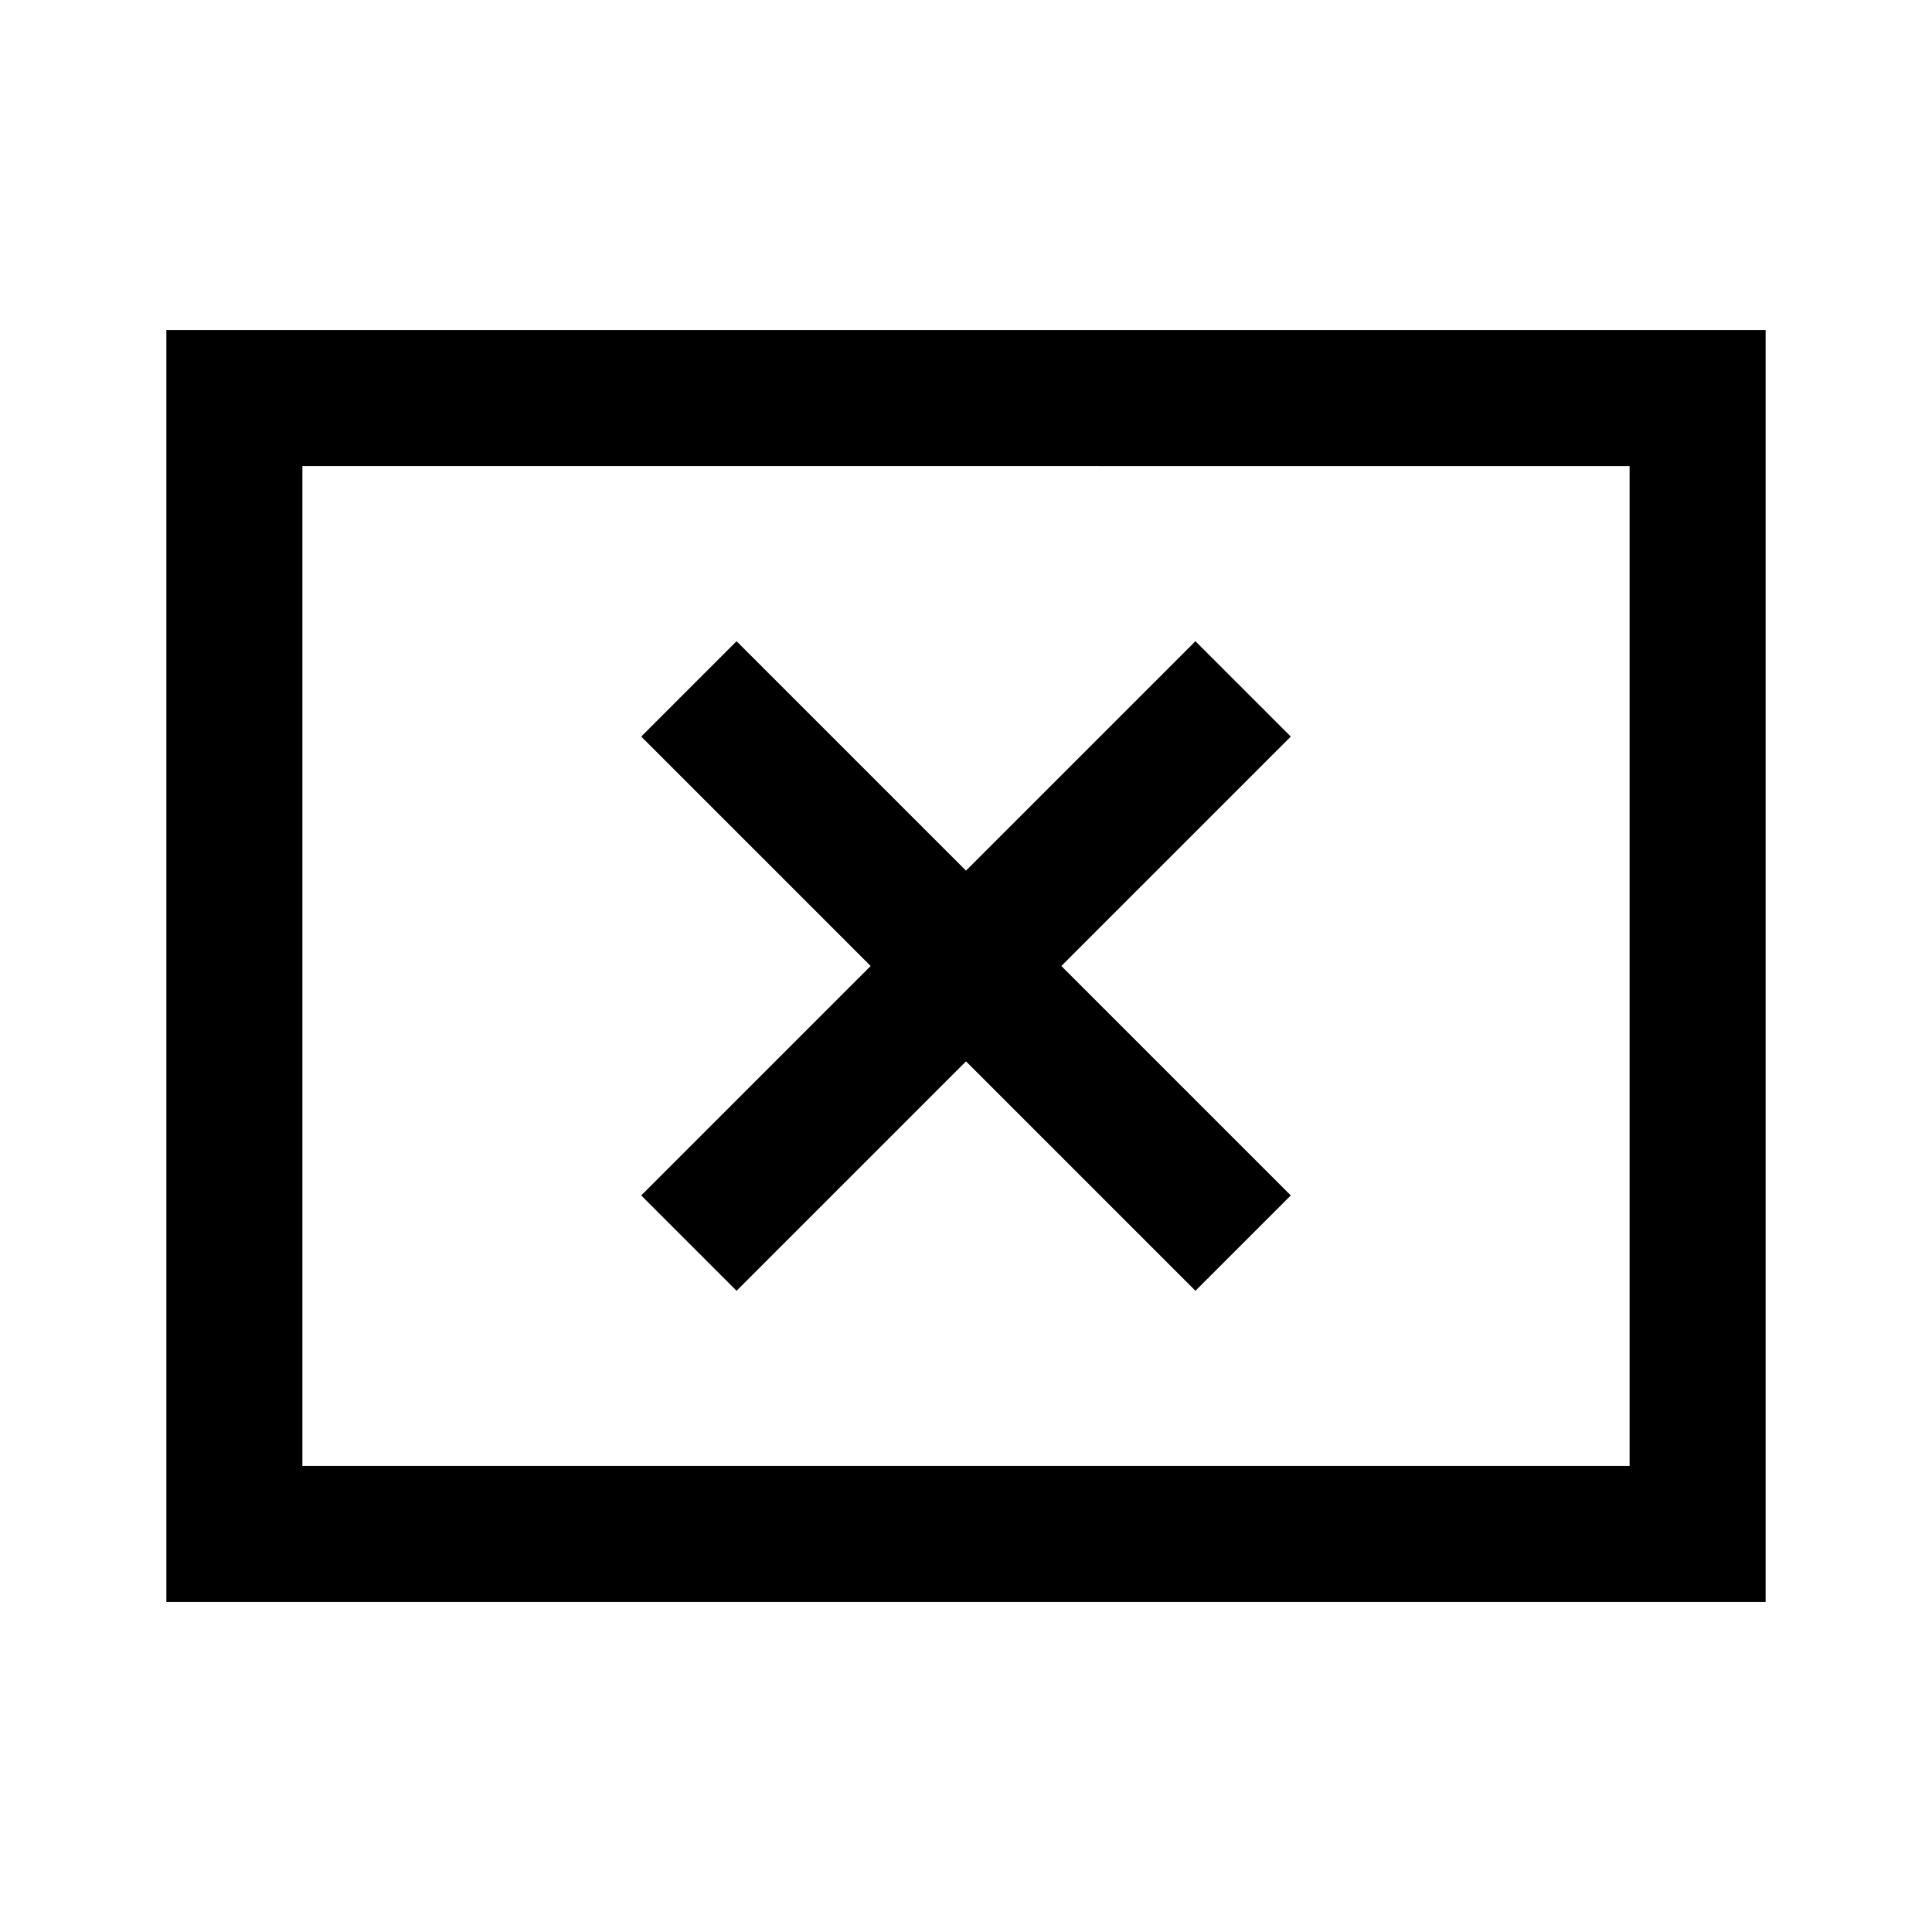 <svg xmlns="http://www.w3.org/2000/svg" height="40" viewBox="0 -960 960 960" width="40"><path d="m366-318.62 114-114 114 114L641.38-366l-114-114 114-114L594-641.38l-114 114-114-114L318.62-594l114 114-114 114L366-318.62ZM82.67-164v-632h794.66v632H82.67Zm67.59-67.59h659.48v-496.82H150.26v496.82Zm0 0v-496.82 496.82Z"/></svg>